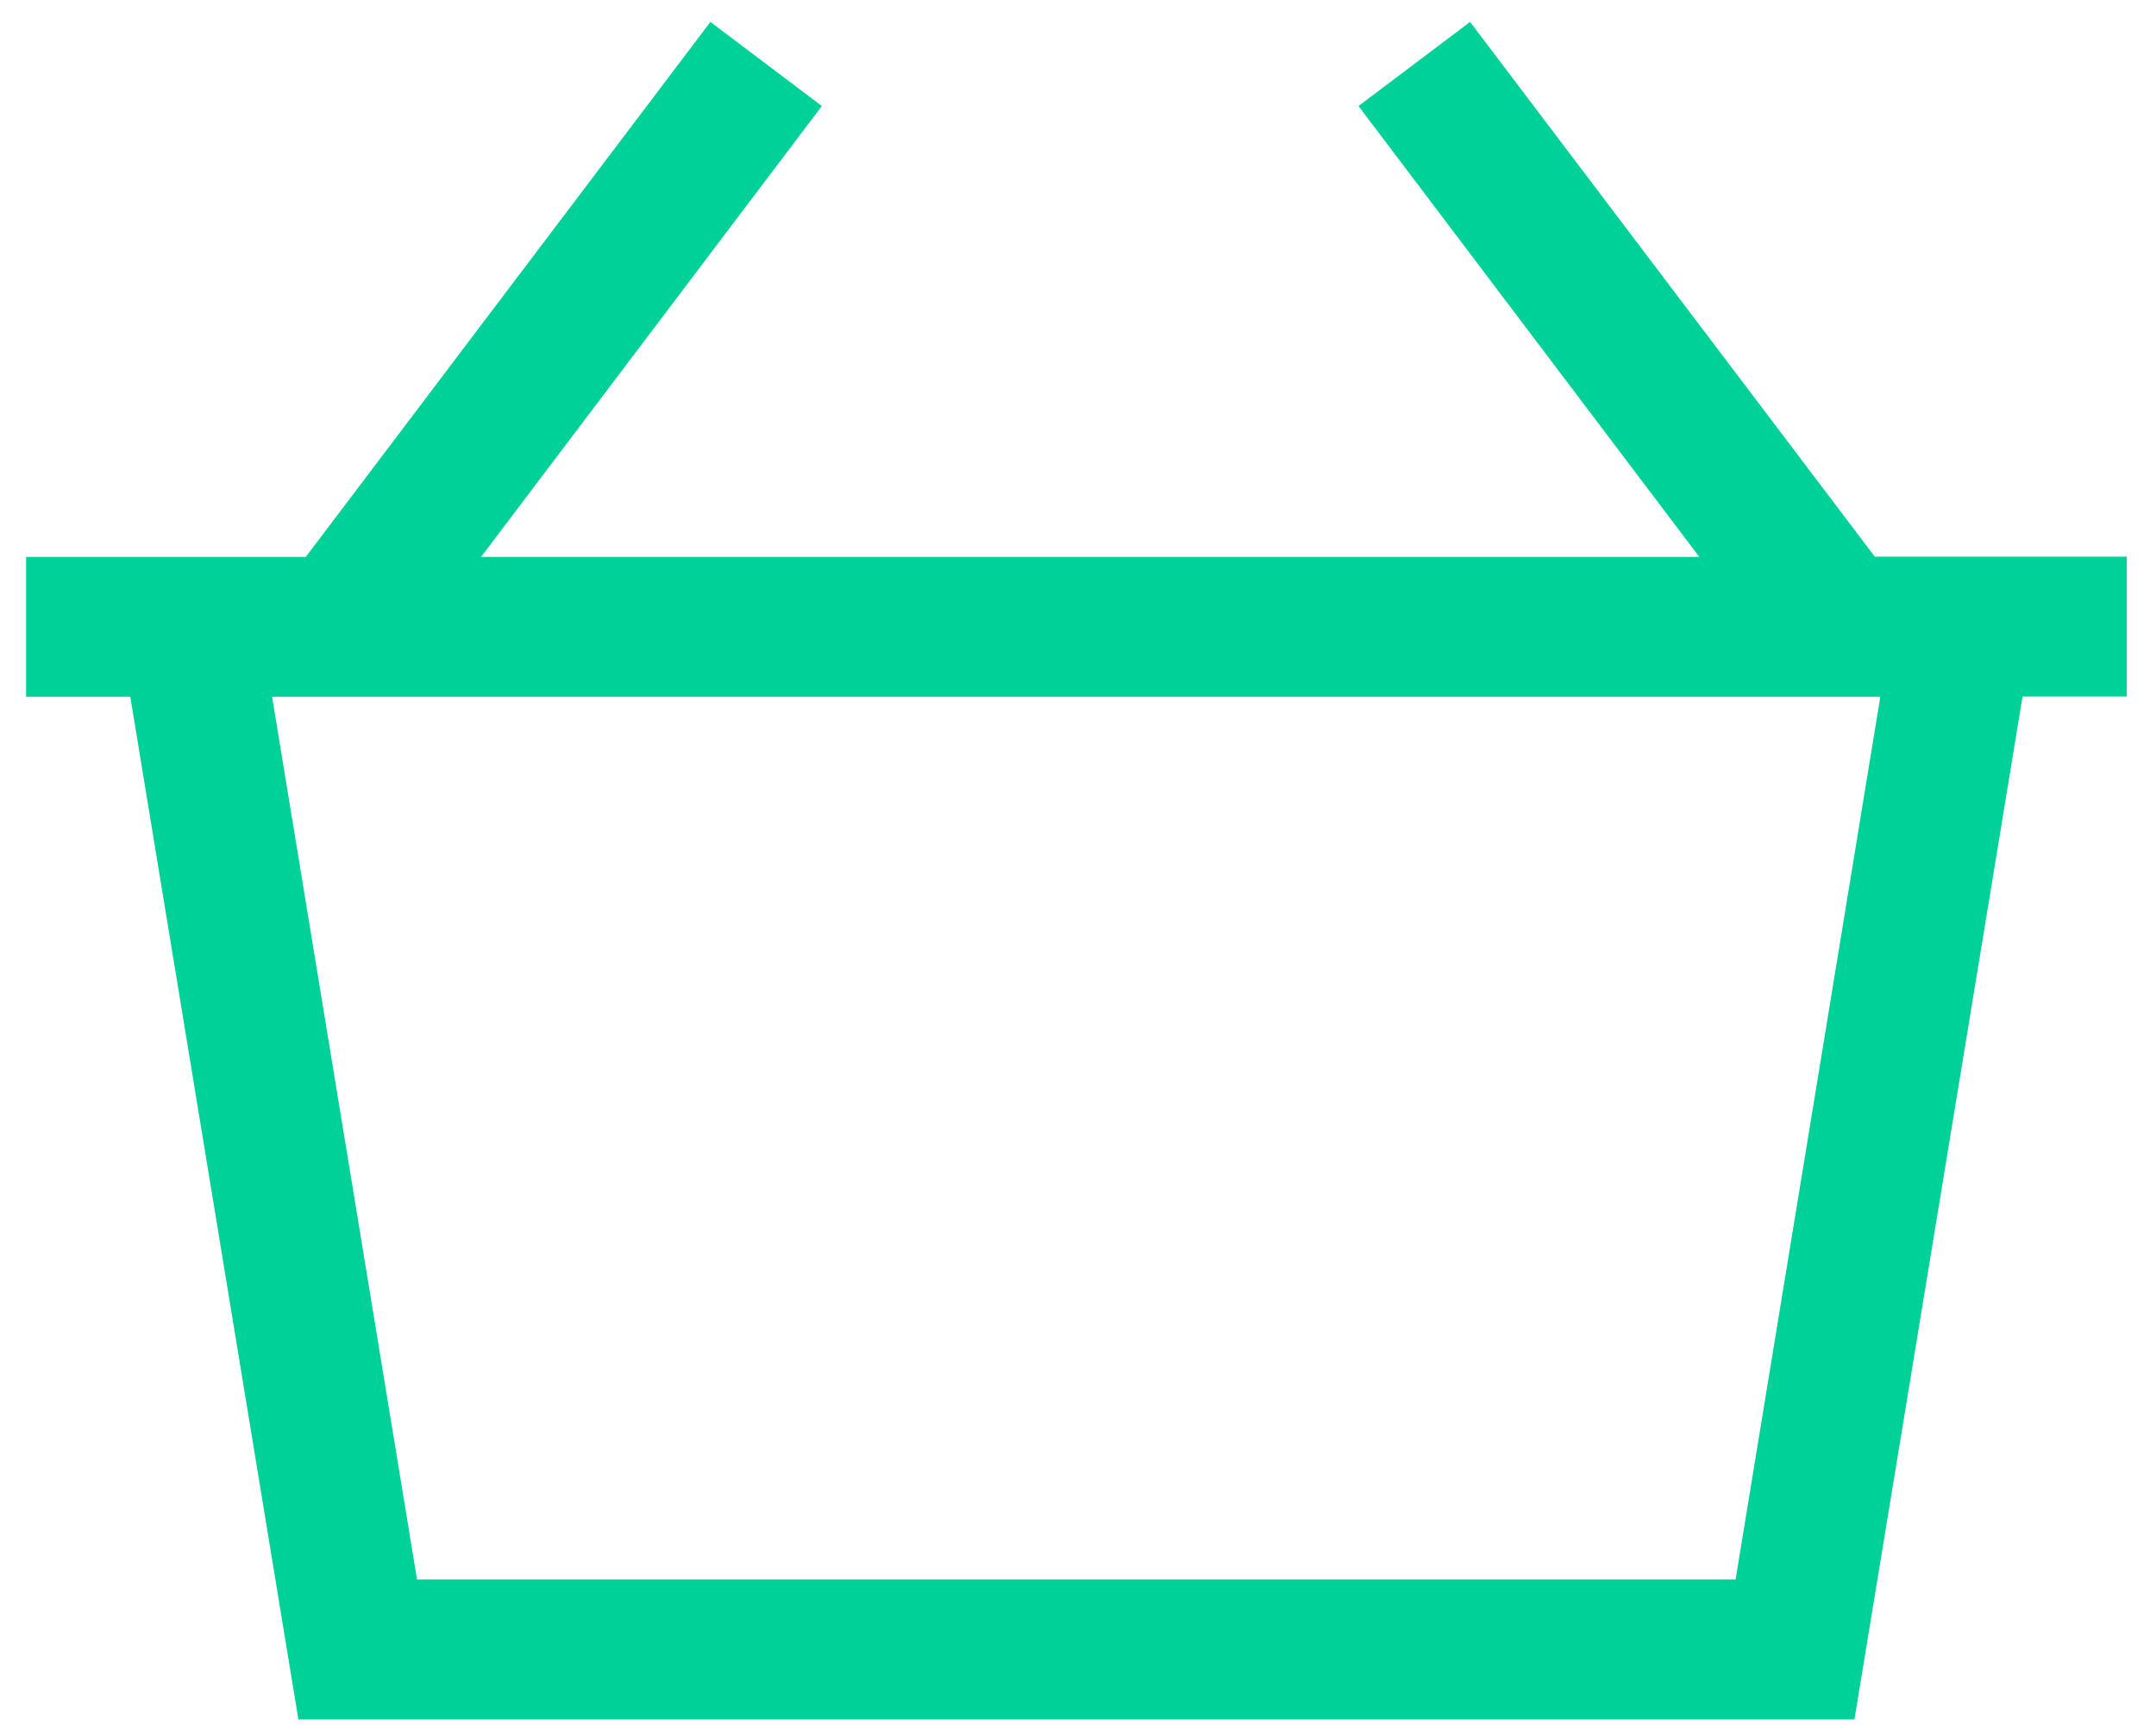 <svg width="30" height="24" viewBox="0 0 30 24" fill="none" xmlns="http://www.w3.org/2000/svg">
<path d="M4.152 23.922H25.804L28.143 9.691H29.593V7.745H26.087L20.456 0.305L18.903 1.475L23.645 7.748H6.694L11.436 1.475L9.885 0.305L4.255 7.748H0.363V9.694H1.813L4.152 23.922ZM24.15 21.976H5.803L3.786 9.694H26.164L24.15 21.976Z" fill="#00D198"/>
</svg>
